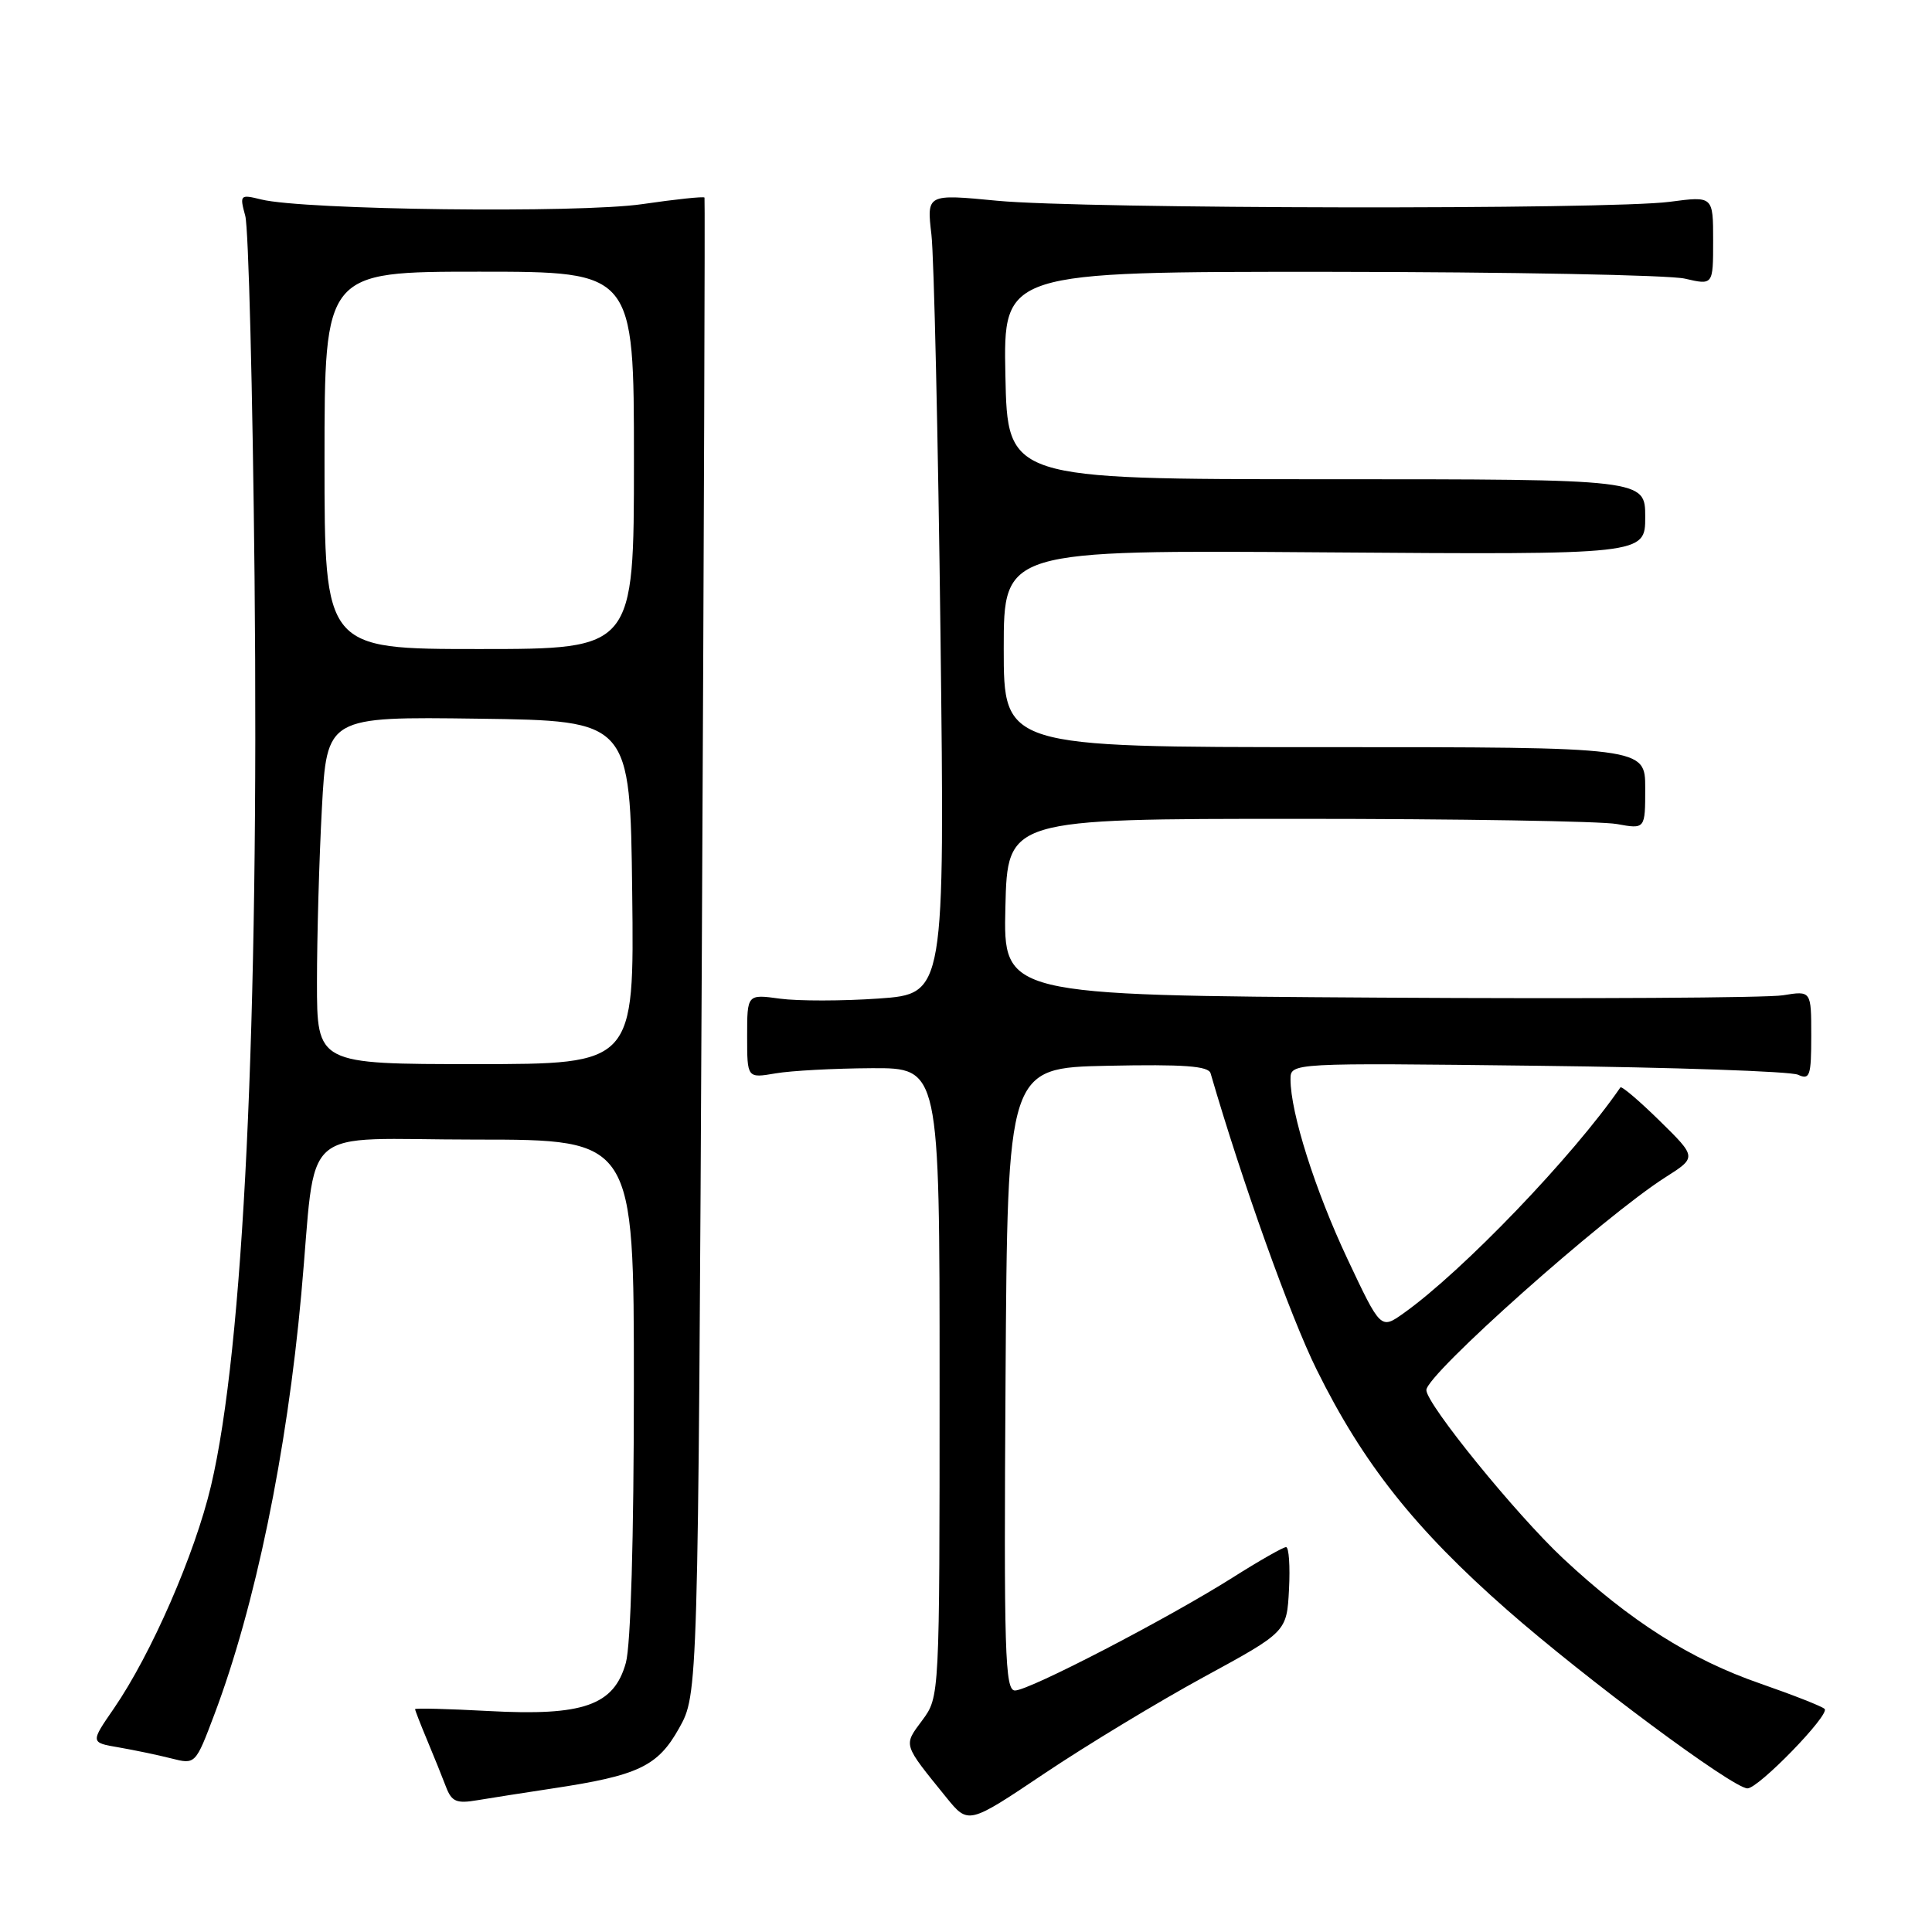 <?xml version="1.0" encoding="UTF-8" standalone="no"?>
<!DOCTYPE svg PUBLIC "-//W3C//DTD SVG 1.1//EN" "http://www.w3.org/Graphics/SVG/1.1/DTD/svg11.dtd" >
<svg xmlns="http://www.w3.org/2000/svg" xmlns:xlink="http://www.w3.org/1999/xlink" version="1.1" viewBox="0 0 256 256">
 <g >
 <path fill="currentColor"
d=" M 159.50 222.22 C 170.50 216.23 170.50 216.23 170.80 210.61 C 170.96 207.53 170.79 205.00 170.41 205.00 C 170.03 205.00 166.83 206.82 163.31 209.05 C 154.66 214.51 136.37 224.00 134.49 224.00 C 133.16 224.00 133.01 219.06 133.24 182.75 C 133.50 141.50 133.50 141.50 146.77 141.22 C 156.88 141.01 160.13 141.25 160.41 142.22 C 164.59 156.59 170.98 174.46 174.47 181.50 C 180.61 193.92 187.49 202.60 199.72 213.34 C 210.13 222.48 229.57 236.92 231.54 236.97 C 232.98 237.01 242.52 227.19 241.77 226.44 C 241.43 226.10 237.61 224.60 233.27 223.09 C 224.01 219.89 216.01 214.81 207.12 206.50 C 200.86 200.64 189.00 186.04 189.00 184.19 C 189.00 182.12 212.53 161.18 220.67 156.00 C 224.84 153.35 224.84 153.35 219.91 148.51 C 217.20 145.85 214.86 143.86 214.71 144.09 C 208.45 153.19 193.84 168.42 186.00 174.00 C 182.95 176.17 182.95 176.17 178.55 166.83 C 174.27 157.75 171.00 147.45 171.00 143.02 C 171.00 140.83 171.00 140.83 203.75 141.22 C 221.76 141.43 237.29 141.96 238.25 142.41 C 239.81 143.13 240.00 142.57 240.00 137.24 C 240.00 131.27 240.00 131.27 236.25 131.88 C 234.19 132.22 210.10 132.36 182.72 132.19 C 132.94 131.88 132.94 131.88 133.22 120.19 C 133.50 108.50 133.50 108.50 172.00 108.50 C 193.18 108.50 212.19 108.81 214.25 109.19 C 218.00 109.87 218.00 109.87 218.00 104.44 C 218.00 99.00 218.00 99.00 175.50 99.00 C 133.00 99.00 133.00 99.00 133.00 85.94 C 133.00 72.88 133.00 72.88 175.50 73.19 C 218.00 73.50 218.00 73.50 218.00 68.50 C 218.00 63.50 218.00 63.50 175.75 63.50 C 133.50 63.50 133.50 63.50 133.22 49.75 C 132.94 36.00 132.94 36.00 176.22 36.02 C 200.02 36.04 221.19 36.44 223.25 36.92 C 227.00 37.79 227.00 37.79 227.00 31.89 C 227.00 25.98 227.00 25.98 221.25 26.74 C 213.20 27.80 143.49 27.69 132.14 26.60 C 122.79 25.70 122.79 25.70 123.42 31.10 C 123.76 34.07 124.30 57.92 124.62 84.09 C 125.19 131.69 125.19 131.69 116.45 132.31 C 111.65 132.65 105.75 132.65 103.36 132.33 C 99.00 131.73 99.00 131.73 99.00 137.30 C 99.00 142.87 99.00 142.87 102.75 142.23 C 104.81 141.87 110.55 141.57 115.50 141.54 C 124.50 141.50 124.50 141.50 124.50 183.17 C 124.50 224.84 124.50 224.84 122.21 227.94 C 119.69 231.34 119.58 230.99 125.40 238.18 C 128.31 241.76 128.31 241.76 138.40 234.99 C 143.96 231.26 153.45 225.52 159.50 222.22 Z  M 73.21 236.98 C 84.58 235.27 87.16 234.05 89.98 229.00 C 92.50 224.50 92.50 224.50 93.00 125.50 C 93.28 71.05 93.43 26.36 93.35 26.18 C 93.26 26.01 89.55 26.40 85.09 27.05 C 76.70 28.27 40.26 27.83 34.61 26.43 C 31.81 25.74 31.74 25.81 32.50 28.61 C 32.93 30.20 33.48 51.75 33.73 76.50 C 34.32 135.81 32.27 178.63 27.96 196.88 C 25.81 205.96 20.05 219.16 15.09 226.38 C 11.97 230.90 11.97 230.90 15.74 231.54 C 17.81 231.90 20.94 232.55 22.70 233.00 C 25.90 233.81 25.90 233.81 28.41 227.16 C 33.80 212.88 38.01 192.54 39.92 171.50 C 42.03 148.41 39.10 151.00 63.06 151.00 C 84.00 151.00 84.00 151.00 83.99 183.75 C 83.99 203.80 83.58 217.99 82.93 220.33 C 81.36 225.98 77.30 227.40 64.75 226.72 C 59.39 226.43 55.00 226.32 55.00 226.47 C 55.00 226.63 55.73 228.50 56.62 230.63 C 57.51 232.76 58.63 235.53 59.11 236.80 C 59.85 238.73 60.50 239.01 63.24 238.54 C 65.03 238.24 69.52 237.54 73.21 236.98 Z  M 42.00 130.16 C 42.00 124.19 42.29 113.83 42.65 107.14 C 43.31 94.96 43.31 94.96 63.40 95.23 C 83.50 95.50 83.50 95.50 83.77 118.25 C 84.04 141.00 84.04 141.00 63.02 141.00 C 42.00 141.00 42.00 141.00 42.00 130.16 Z  M 43.00 61.00 C 43.00 36.00 43.00 36.00 63.50 36.00 C 84.00 36.00 84.00 36.00 84.00 61.00 C 84.00 86.00 84.00 86.00 63.50 86.00 C 43.00 86.00 43.00 86.00 43.00 61.00 Z "/>
</g>
</svg>